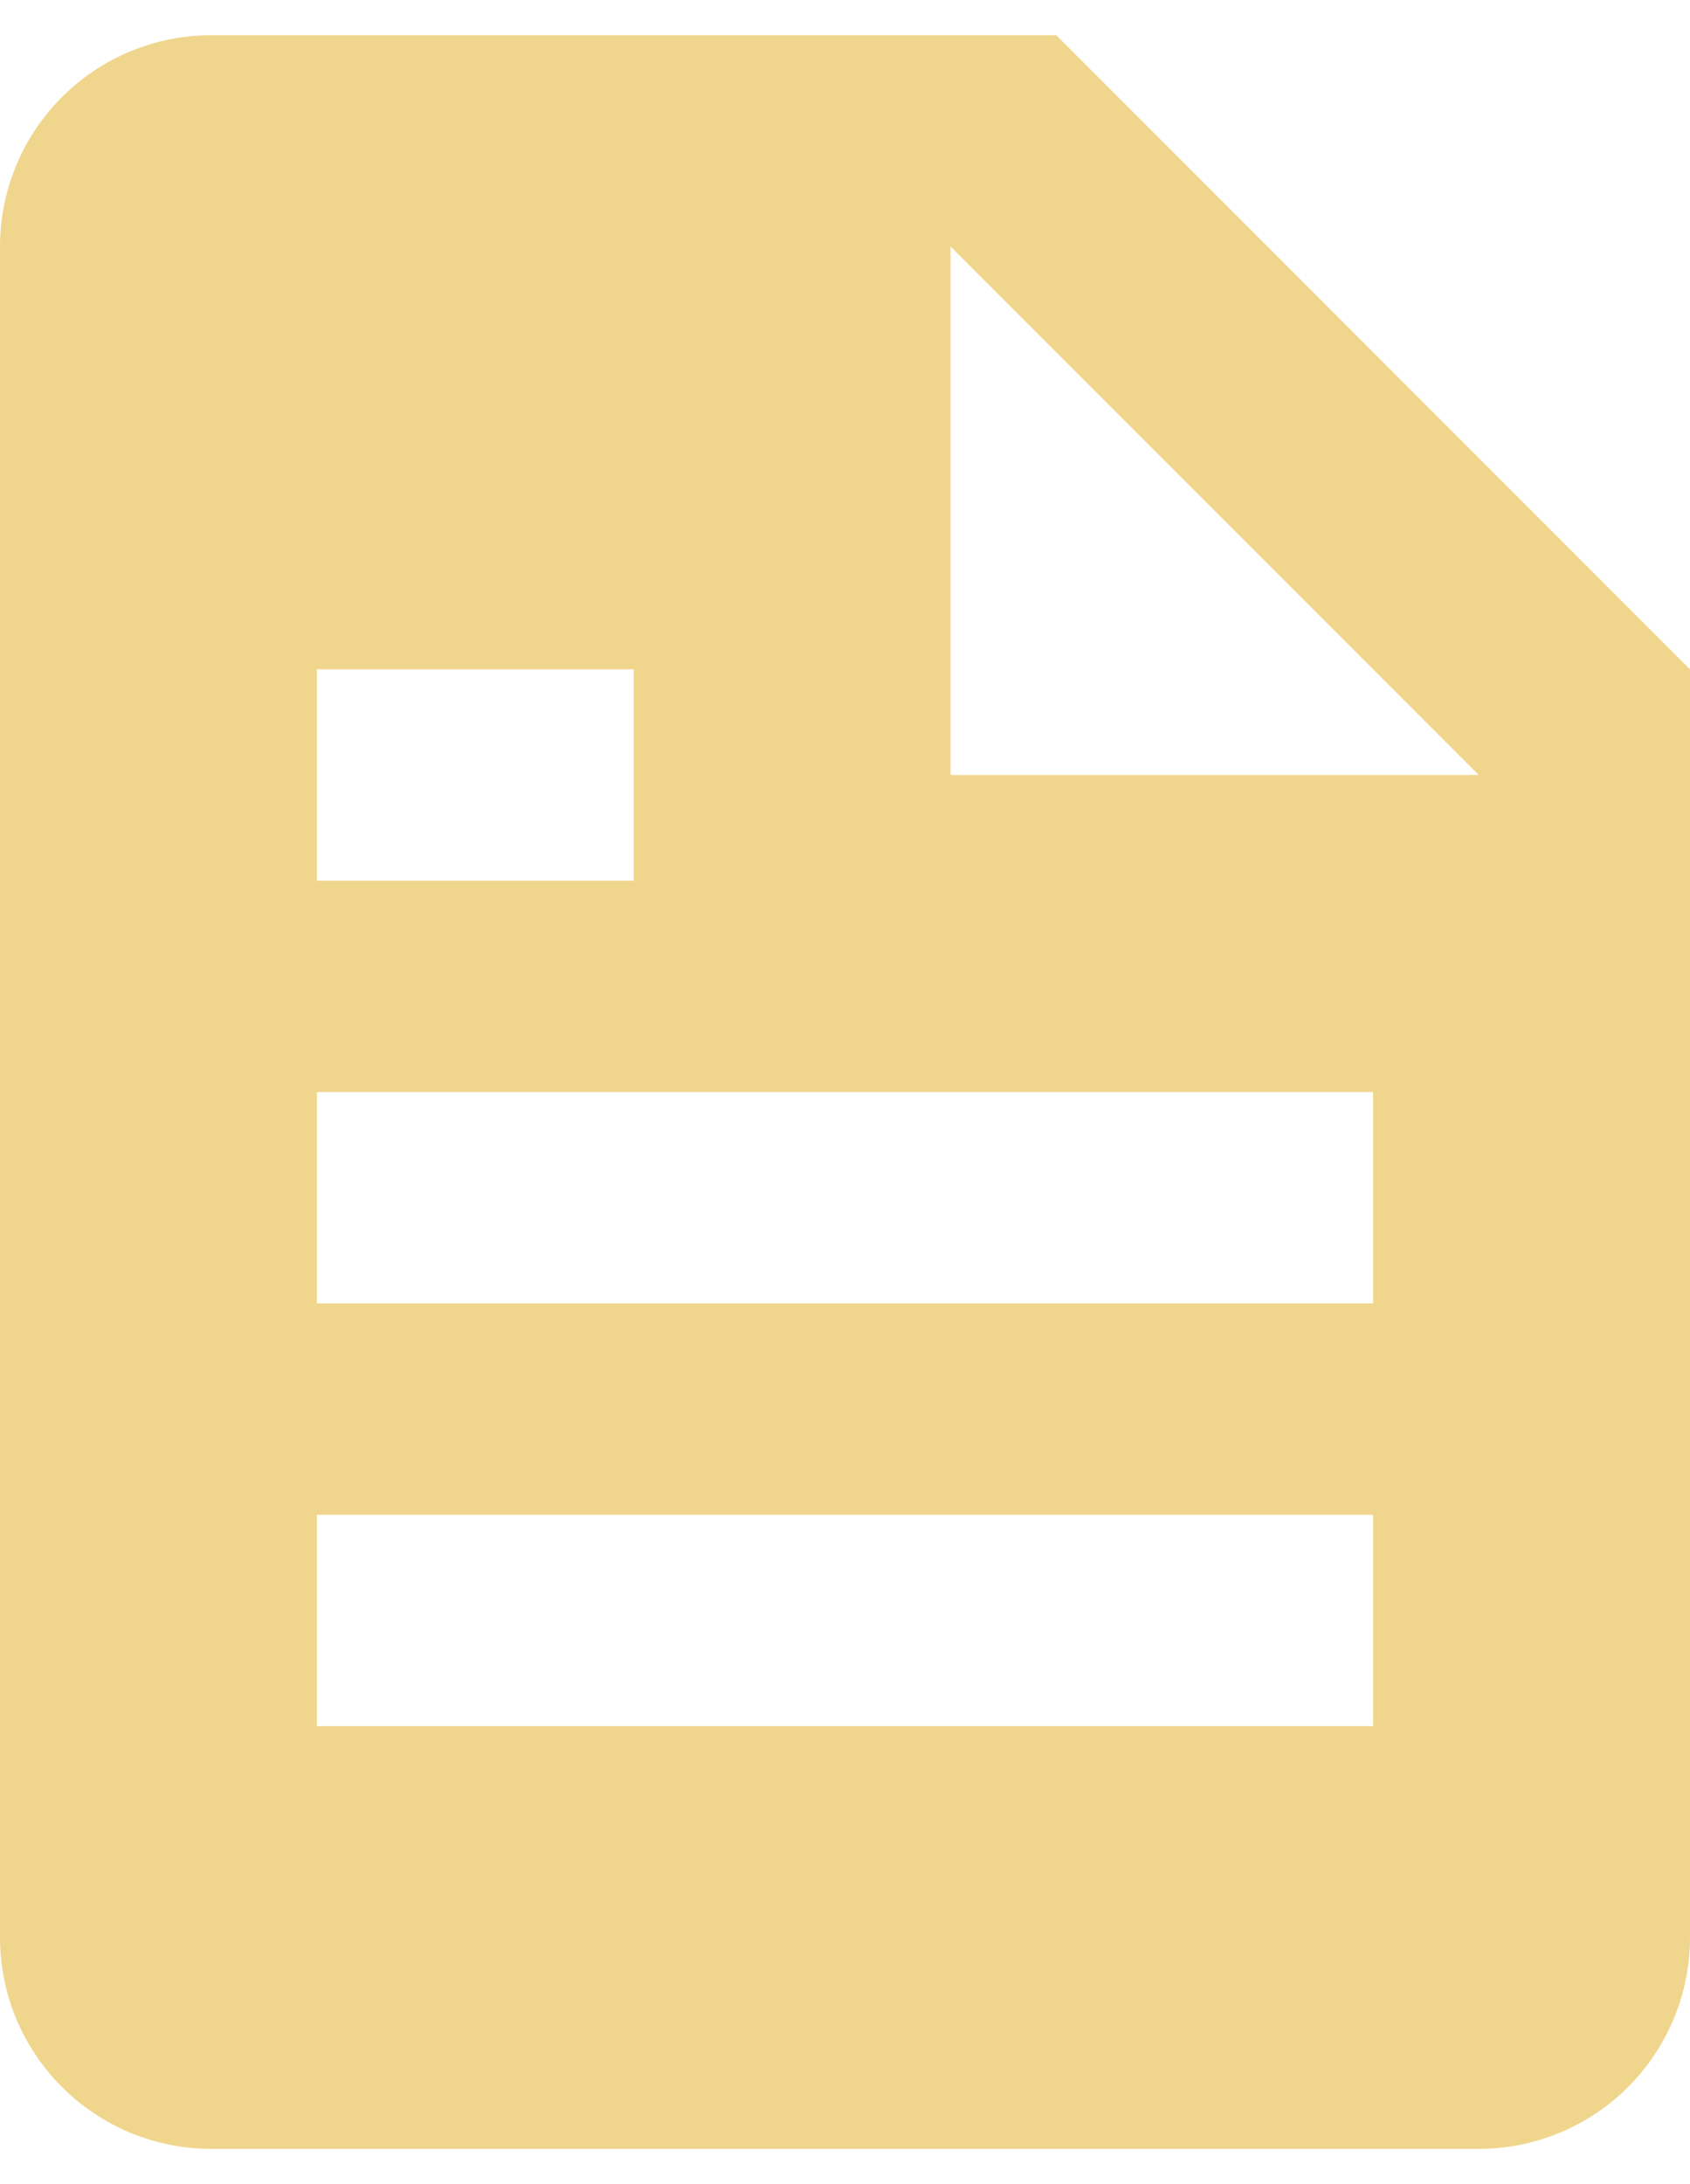 <svg width="24" height="31" viewBox="0 0 24 31" fill="none" xmlns="http://www.w3.org/2000/svg">
<path d="M21 30.5C21.796 30.5 22.559 30.184 23.121 29.621C23.684 29.059 24 28.296 24 27.5V9.5L15 0.5H3C2.204 0.5 1.441 0.816 0.879 1.379C0.316 1.941 0 2.704 0 3.5V27.5C0 28.296 0.316 29.059 0.879 29.621C1.441 30.184 2.204 30.5 3 30.5H21ZM13.5 3.5L21 11H13.5V3.5ZM4.5 9.5H9V12.5H4.5V9.5ZM4.5 15.5H19.5V18.5H4.5V15.5ZM4.5 21.5H19.5V24.5H4.5V21.5Z" fill="#F0D68D"/>
</svg>
